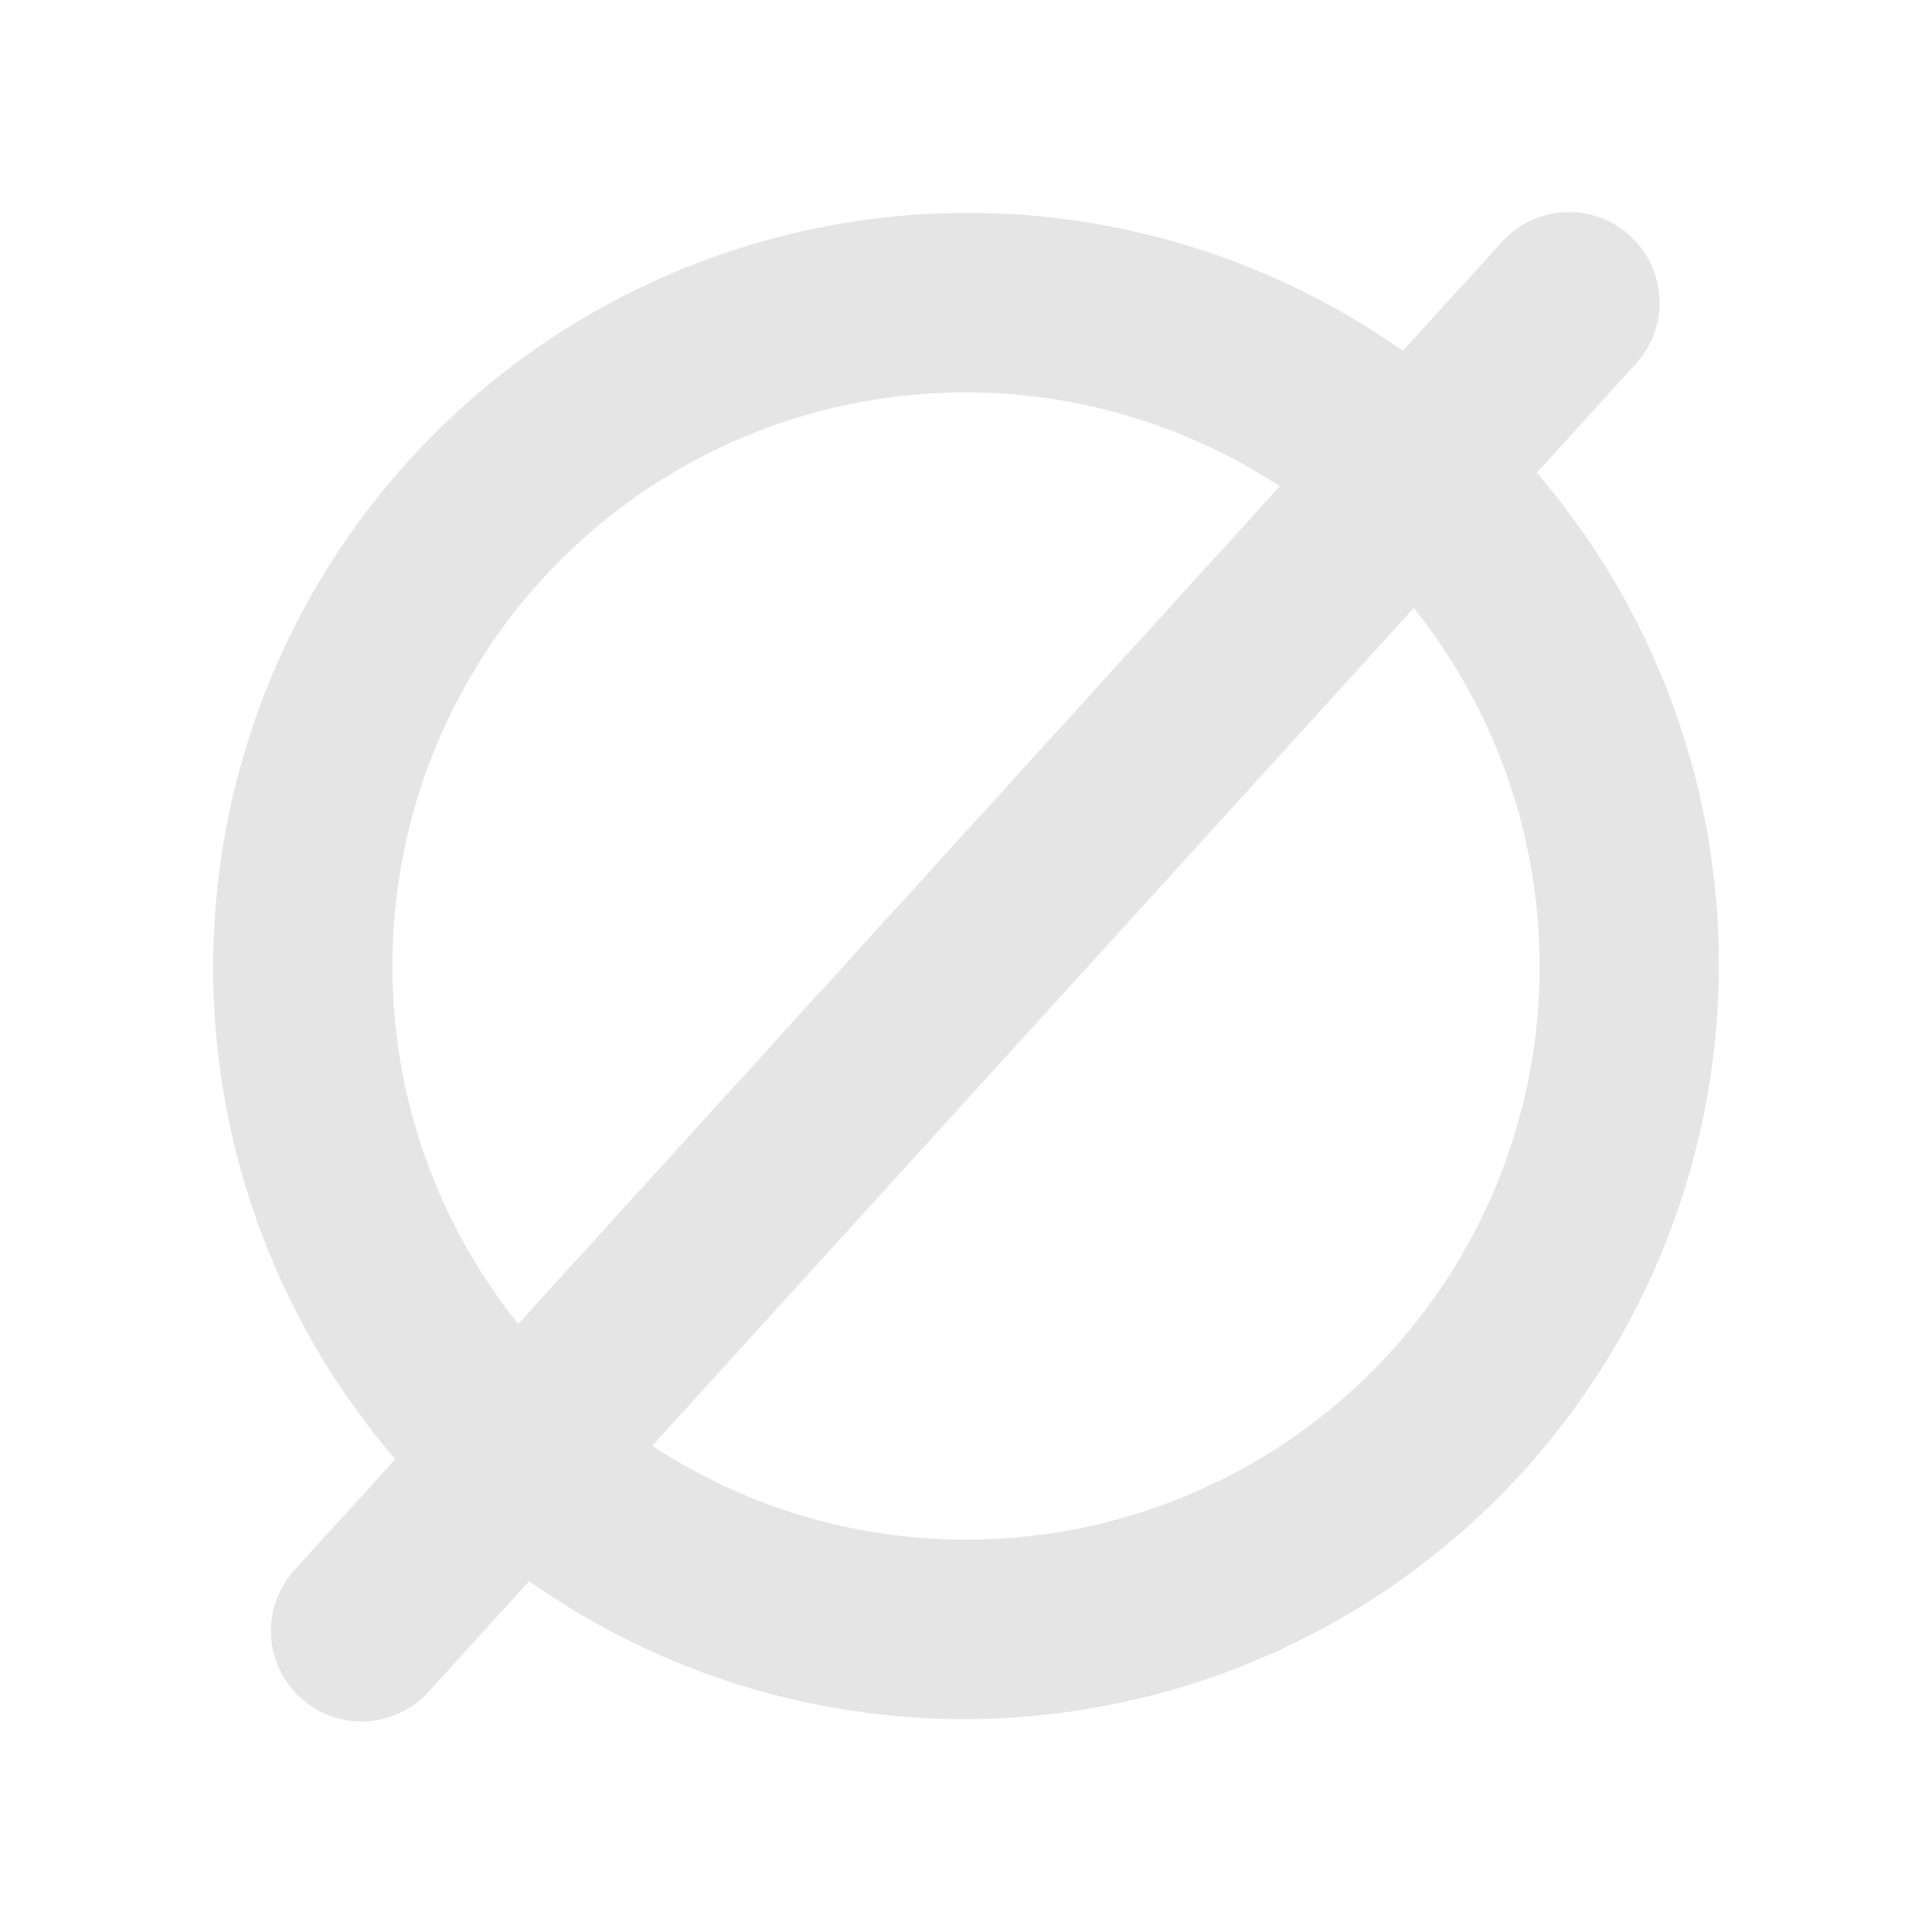<svg xmlns="http://www.w3.org/2000/svg" width="1em" height="1em" viewBox="0 0 256 256"><path fill="#e5e5e5" d="m203.63 62.65l13.25-14.58a12 12 0 0 0-17.76-16.14l-13.24 14.56A100 100 0 0 0 52.37 193.35l-13.25 14.58a12 12 0 1 0 17.76 16.14l13.24-14.56A100 100 0 0 0 203.63 62.65M52 128a75.94 75.94 0 0 1 117.58-63.57l-100.91 111A75.6 75.6 0 0 1 52 128m76 76a75.5 75.5 0 0 1-41.58-12.43l100.91-111A75.94 75.94 0 0 1 128 204"/></svg>